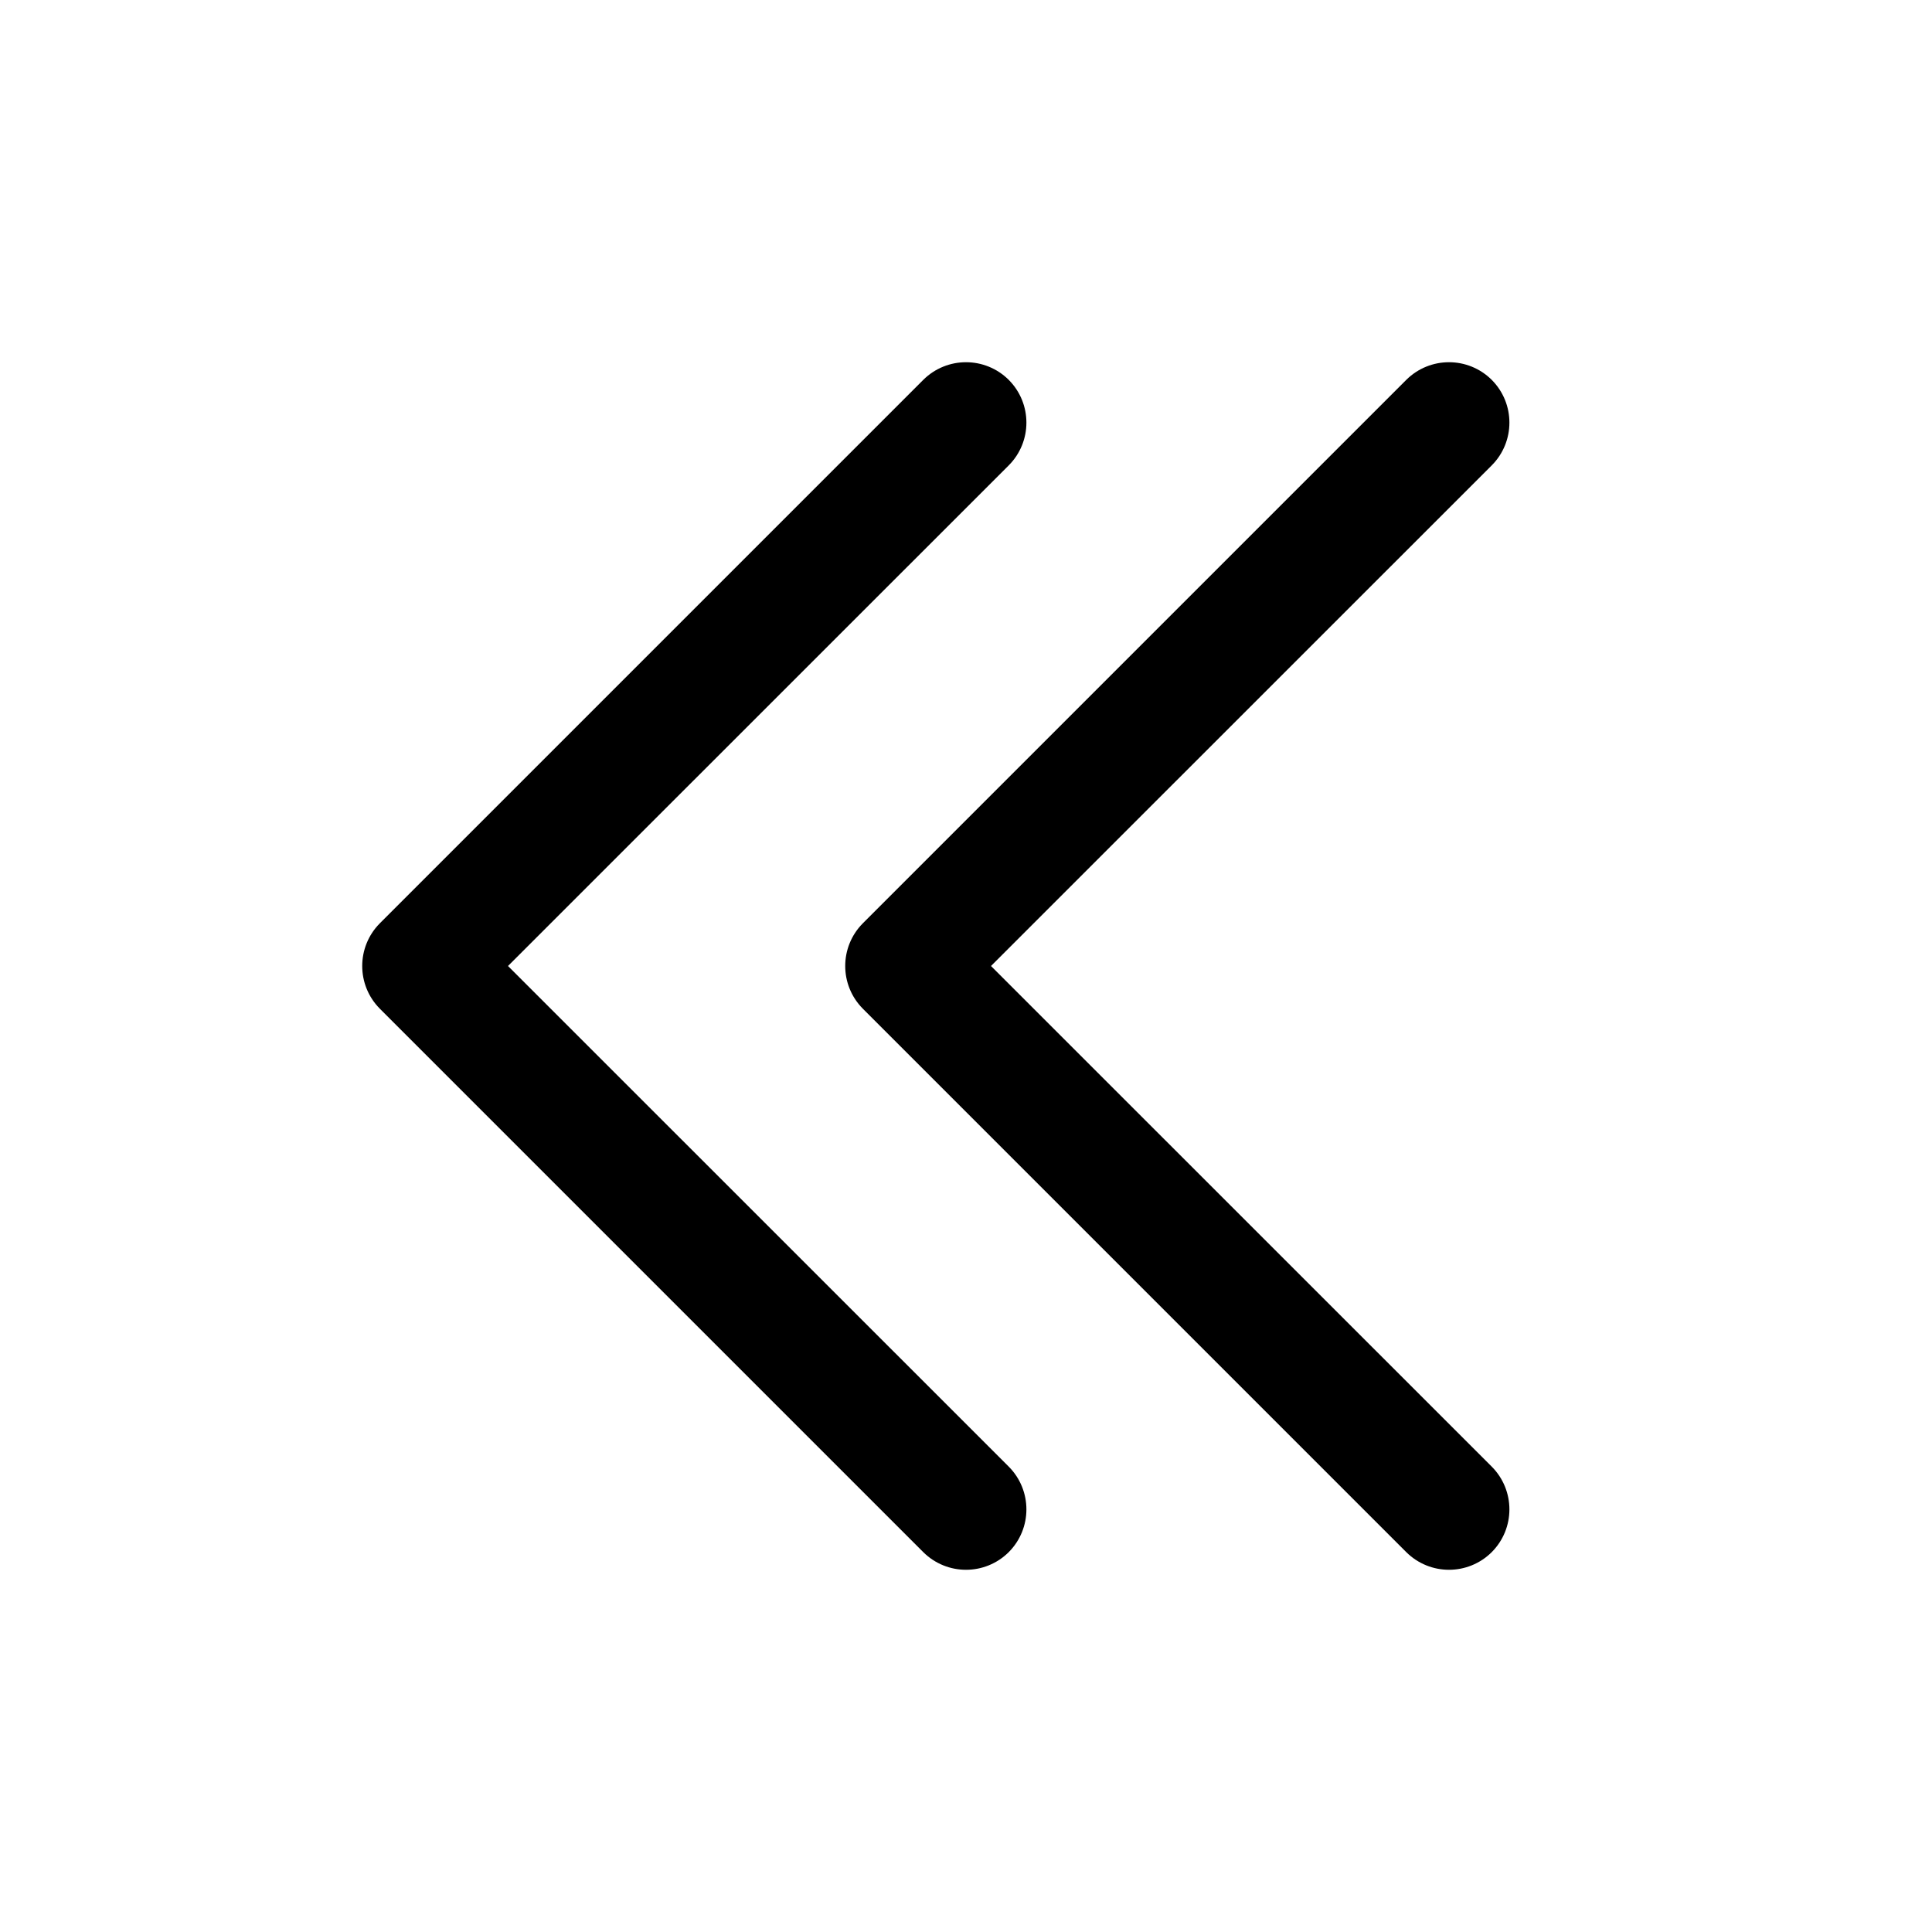 <svg viewBox="0 0 16 16" fill="none" xmlns="http://www.w3.org/2000/svg"><path d="M8.354 12.146C8.549 12.342 8.549 12.658 8.354 12.854C8.158 13.049 7.842 13.049 7.646 12.854L3.146 8.354C2.951 8.158 2.951 7.842 3.146 7.646L7.646 3.146C7.842 2.951 8.158 2.951 8.354 3.146C8.549 3.342 8.549 3.658 8.354 3.854L4.207 8L8.354 12.146ZM12.354 12.146C12.549 12.342 12.549 12.658 12.354 12.854C12.158 13.049 11.842 13.049 11.646 12.854L7.146 8.354C6.951 8.158 6.951 7.842 7.146 7.646L11.646 3.146C11.842 2.951 12.158 2.951 12.354 3.146C12.549 3.342 12.549 3.658 12.354 3.854L8.207 8L12.354 12.146Z" fill="currentColor"/></svg>